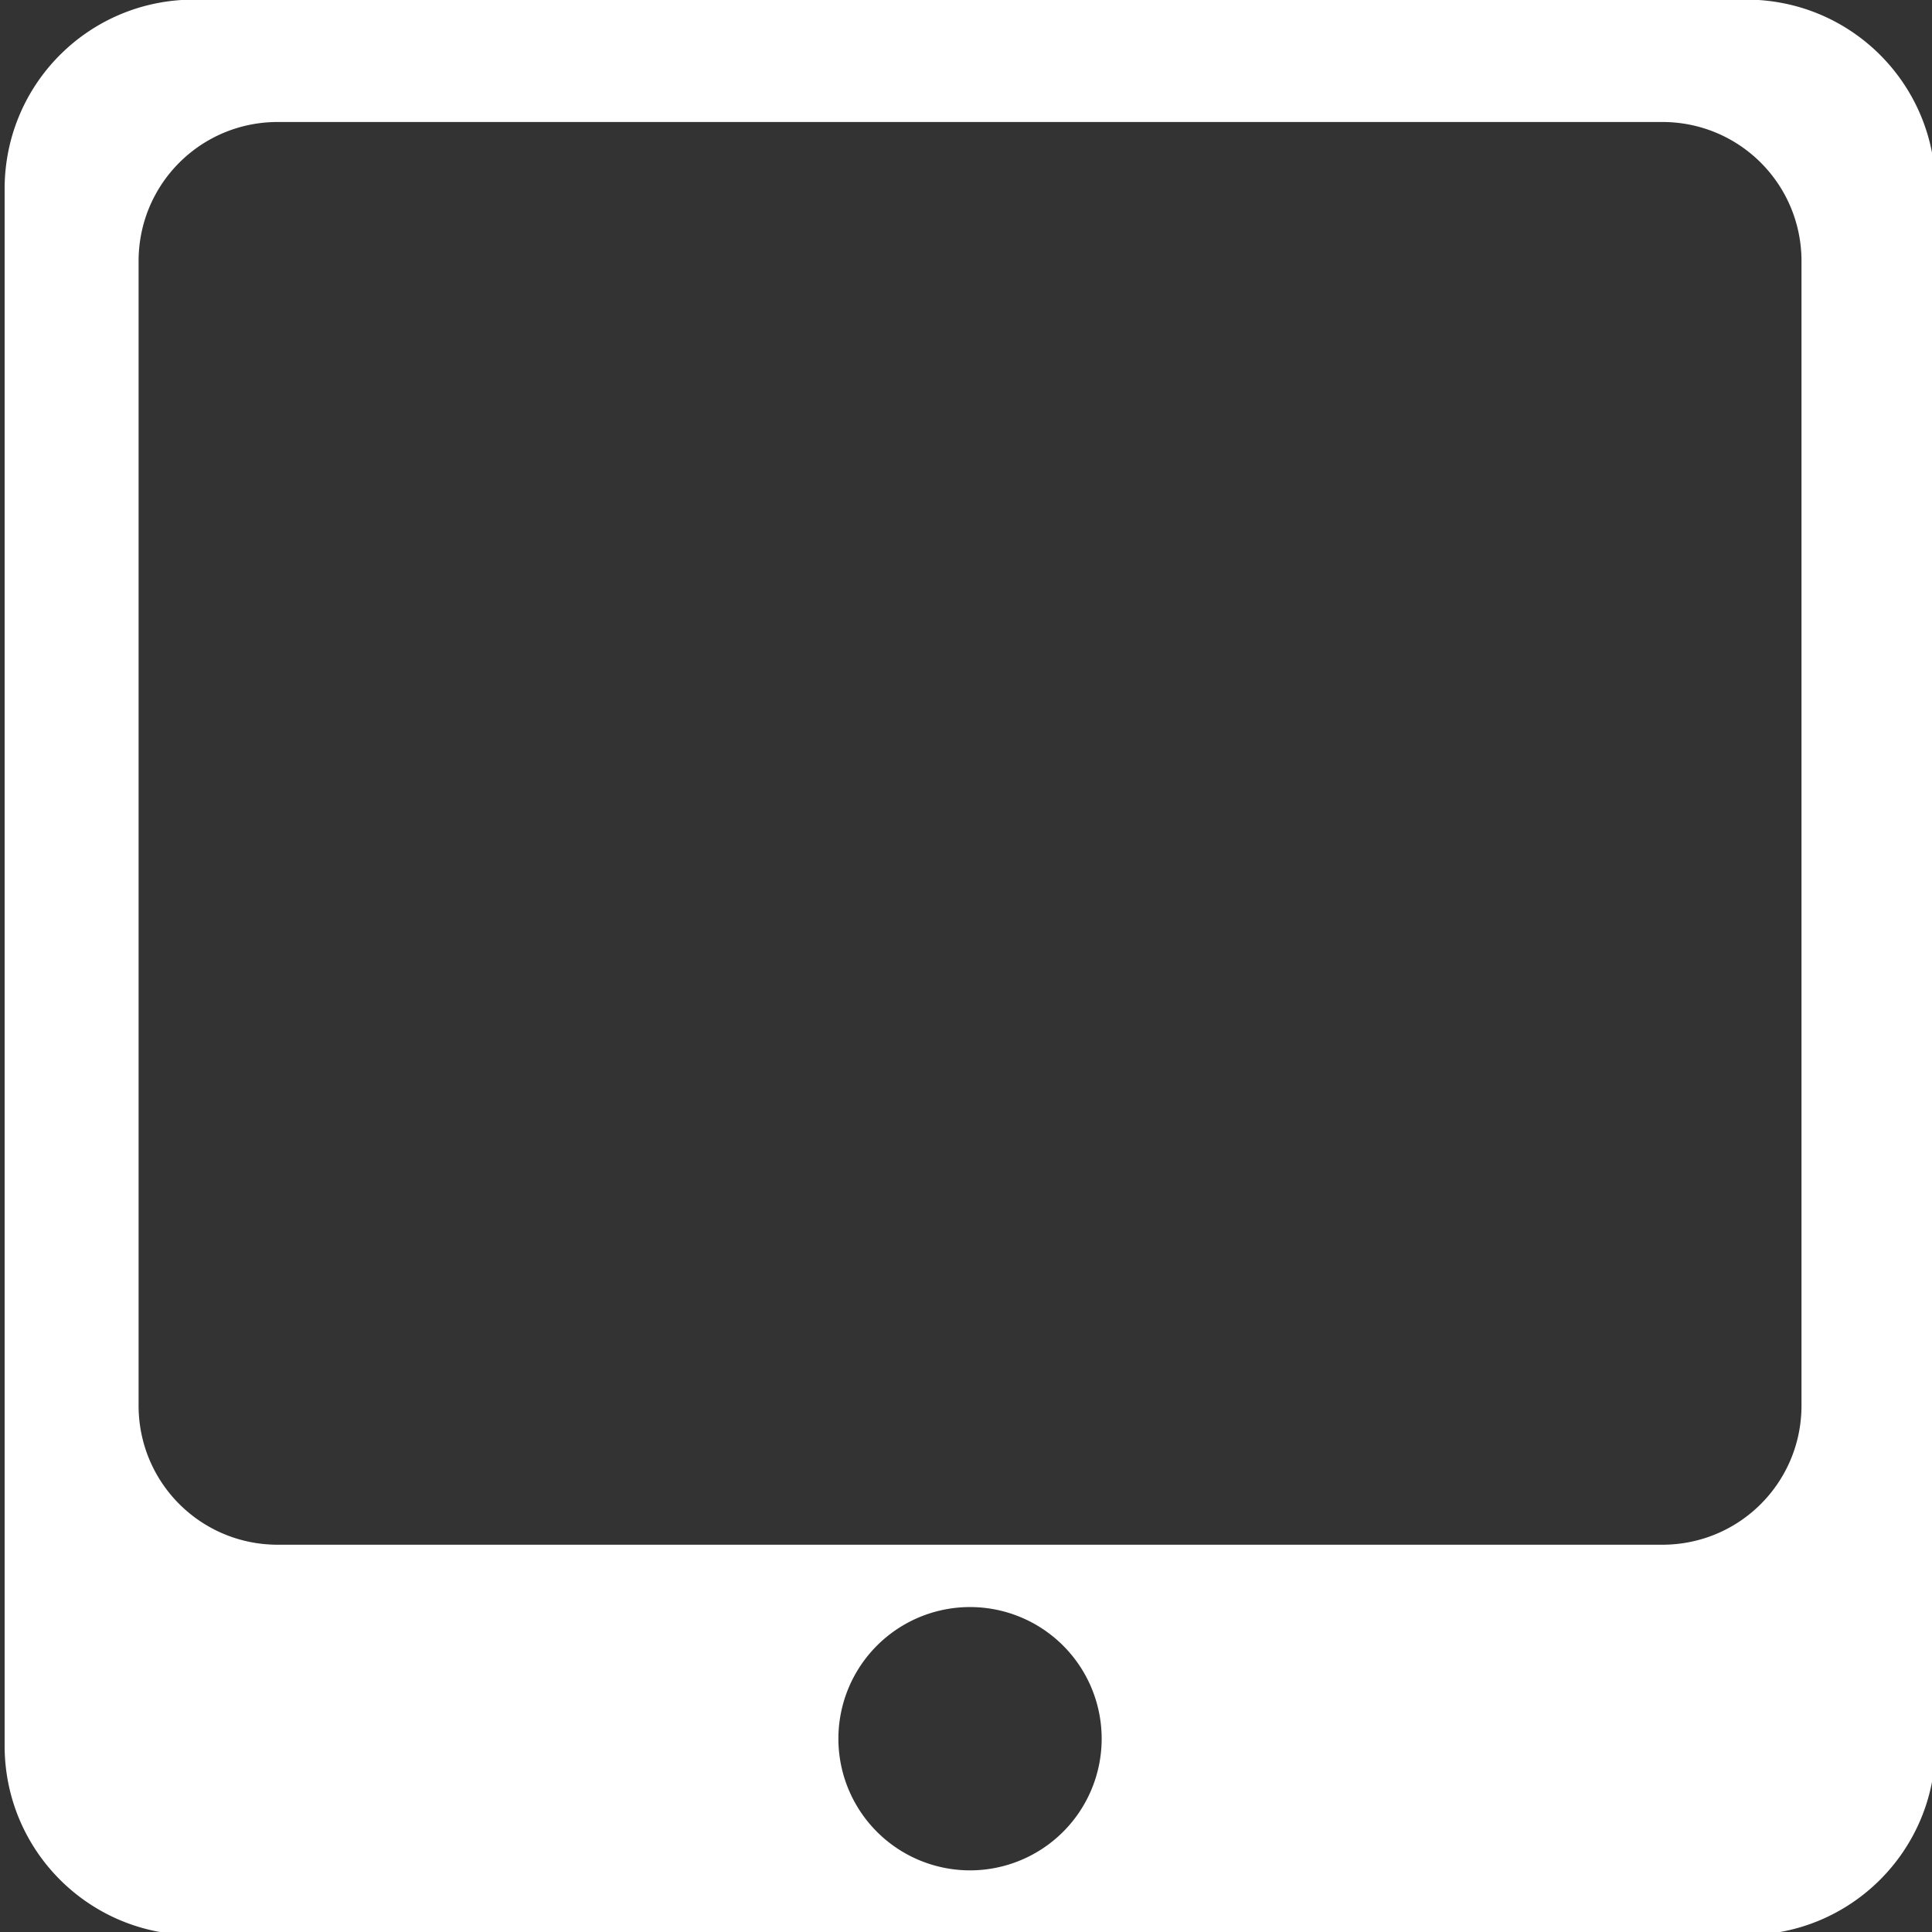<?xml version="1.0" encoding="UTF-8" standalone="no"?>
<!-- Created with Inkscape (http://www.inkscape.org/) -->

<svg
   xmlns:dc="http://purl.org/dc/elements/1.1/"
   xmlns:cc="http://creativecommons.org/ns#"
   xmlns:rdf="http://www.w3.org/1999/02/22-rdf-syntax-ns#"
   xmlns:svg="http://www.w3.org/2000/svg"
   xmlns="http://www.w3.org/2000/svg"
   xmlns:sodipodi="http://sodipodi.sourceforge.net/DTD/sodipodi-0.dtd"
   xmlns:inkscape="http://www.inkscape.org/namespaces/inkscape"
   width="32mm"
   height="32mm"
   viewBox="0 0 32 32"
   version="1.1"
   id="svg8"
   inkscape:version="0.92.3 (2405546, 2018-03-11)"
   sodipodi:docname="internal_memory.svg">
  <rect x="0" y="0" width="32" height="32" fill="#333333" stroke="none"/>
  <defs
     id="defs2">
    <inkscape:perspective
       sodipodi:type="inkscape:persp3d"
       inkscape:vp_x="-37.797618 : 263.40476 : 1"
       inkscape:vp_y="0 : 999.99994 : 0"
       inkscape:vp_z="172.20238 : 263.40476 : 1"
       inkscape:persp3d-origin="67.202382 : 213.90476 : 1"
       id="perspective3715" />
  </defs>
  <sodipodi:namedview
     id="base"
     pagecolor="#c8c8c8"
     bordercolor="#666666"
     borderopacity="1.0"
     inkscape:pageopacity="0"
     inkscape:pageshadow="2"
     inkscape:zoom="3.4636364"
     inkscape:cx="45.101286"
     inkscape:cy="34.767345"
     inkscape:document-units="mm"
     inkscape:current-layer="layer1"
     showgrid="false"
     showguides="true"
     inkscape:guide-bbox="true"
     inkscape:window-width="1920"
     inkscape:window-height="1017"
     inkscape:window-x="-4"
     inkscape:window-y="-4"
     inkscape:window-maximized="1">
    <sodipodi:guide
       position="73.766,223.036"
       orientation="-0.5,-0.866"
       id="guide3765"
       inkscape:locked="false"
       inkscape:label=""
       inkscape:color="rgb(0,0,255)" />
    <sodipodi:guide
       position="149.587,211.611"
       orientation="-0.5,0.866"
       id="guide3769"
       inkscape:locked="false"
       inkscape:label=""
       inkscape:color="rgb(0,0,255)" />
    <sodipodi:guide
       position="153.647,212.139"
       orientation="-0.5,0.866"
       id="guide3775"
       inkscape:locked="false"
       inkscape:label=""
       inkscape:color="rgb(0,0,255)" />
    <sodipodi:guide
       position="152.324,209.73"
       orientation="1,0"
       id="guide3777"
       inkscape:locked="false" />
    <sodipodi:guide
       position="130.093,182.578"
       orientation="-0.5,-0.866"
       id="guide3779"
       inkscape:locked="false"
       inkscape:label=""
       inkscape:color="rgb(0,0,255)" />
    <sodipodi:guide
       position="94.211,201.65"
       orientation="-0.5,-0.866"
       id="guide3781"
       inkscape:locked="false"
       inkscape:label=""
       inkscape:color="rgb(0,0,255)" />
    <sodipodi:guide
       position="121.708,177.176"
       orientation="1,0"
       id="guide3783"
       inkscape:locked="false" />
    <sodipodi:guide
       position="93.927,206.375"
       orientation="-0.5,0.866"
       id="guide3785"
       inkscape:locked="false"
       inkscape:label=""
       inkscape:color="rgb(0,0,255)" />
    <sodipodi:guide
       position="101.326,197.542"
       orientation="1,0"
       id="guide3787"
       inkscape:locked="false" />
    <sodipodi:guide
       position="101.326,203.02"
       orientation="1,0"
       id="guide3789"
       inkscape:locked="false" />
    <sodipodi:guide
       position="98.255,194.472"
       orientation="1,0"
       id="guide3791"
       inkscape:locked="false" />
    <sodipodi:guide
       position="99.57,206.55"
       orientation="1,0"
       id="guide3793"
       inkscape:locked="false" />
    <sodipodi:guide
       position="126.055,228.487"
       orientation="-0.5,-0.866"
       id="guide3795"
       inkscape:locked="false"
       inkscape:label=""
       inkscape:color="rgb(0,0,255)" />
    <sodipodi:guide
       position="125.349,191.666"
       orientation="-0.5,-0.866"
       id="guide3797"
       inkscape:locked="false"
       inkscape:label=""
       inkscape:color="rgb(0,0,255)" />
    <sodipodi:guide
       position="159.226,30"
       orientation="-0.643,-0.766"
       id="guide3799"
       inkscape:locked="false"
       inkscape:label=""
       inkscape:color="rgb(0,0,255)" />
    <sodipodi:guide
       position="119.724,184.618"
       orientation="-0.5,0.866"
       id="guide3801"
       inkscape:locked="false"
       inkscape:label=""
       inkscape:color="rgb(0,0,255)" />
    <sodipodi:guide
       position="118.2,185.552"
       orientation="-0.5,0.866"
       id="guide3803"
       inkscape:locked="false"
       inkscape:label=""
       inkscape:color="rgb(0,0,255)" />
    <sodipodi:guide
       position="96.618,205.196"
       orientation="1,0"
       id="guide3805"
       inkscape:locked="false" />
    <sodipodi:guide
       position="78.146,-63.25"
       orientation="0.63,-0.776"
       id="guide4541"
       inkscape:locked="false" />
    <sodipodi:guide
       position="-54.236,-58.056"
       orientation="0.643,0.766"
       id="guide4545"
       inkscape:locked="false"
       inkscape:label=""
       inkscape:color="rgb(0,0,255)" />
    <sodipodi:guide
       position="-45.528,45.986"
       orientation="0.643,-0.766"
       id="guide4547"
       inkscape:locked="false"
       inkscape:label=""
       inkscape:color="rgb(0,0,255)" />
    <sodipodi:guide
       position="111.681,43.389"
       orientation="0.643,0.766"
       id="guide4549"
       inkscape:locked="false"
       inkscape:label=""
       inkscape:color="rgb(0,0,255)" />
    <sodipodi:guide
       position="58.361,14.59"
       orientation="1,0"
       id="guide903"
       inkscape:locked="false" />
    <sodipodi:guide
       position="52.861,32.007"
       orientation="0,1"
       id="guide905"
       inkscape:locked="false" />
    <sodipodi:guide
       position="78.146,9.854"
       orientation="1,0"
       id="guide909"
       inkscape:locked="false" />
    <sodipodi:guide
       position="39.722,0"
       orientation="0,1"
       id="guide911"
       inkscape:locked="false" />
    <sodipodi:guide
       position="76.236,11.764"
       orientation="1,0"
       id="guide915"
       inkscape:locked="false" />
    <sodipodi:guide
       position="46.292,49.958"
       orientation="0,1"
       id="guide954"
       inkscape:locked="false" />
  </sodipodi:namedview>
  <g
     inkscape:label="Layer 1"
     inkscape:groupmode="layer"
     id="layer1"
     transform="translate(0,-265)">
    <path
       style="fill:#ffffff;fill-opacity:1;stroke:none;stroke-width:1"
       d="M 12.125 -0.025 C 5.567 -0.025 0.289 5.253 0.289 11.811 L 0.289 109.107 C 0.289 115.665 5.567 120.945 12.125 120.945 L 109.135 120.945 C 115.693 120.945 120.971 115.665 120.971 109.107 L 120.971 11.811 C 120.971 5.253 115.693 -0.025 109.135 -0.025 L 12.125 -0.025 z M 17.363 7.625 L 103.896 7.625 C 108.717 7.625 112.598 11.506 112.598 16.326 L 112.598 87.848 C 112.598 92.668 108.717 96.549 103.896 96.549 L 17.363 96.549 C 12.543 96.549 8.662 92.668 8.662 87.848 L 8.662 16.326 C 8.662 11.506 12.543 7.625 17.363 7.625 z M 60.631 100.445 A 8.228 8.228 0 0 1 68.857 108.674 A 8.228 8.228 0 0 1 60.631 116.902 A 8.228 8.228 0 0 1 52.402 108.674 A 8.228 8.228 0 0 1 60.631 100.445 z "
       transform="matrix(0.265,0,0,0.265,0,265)"
       id="rect852" />
  </g>
</svg>
